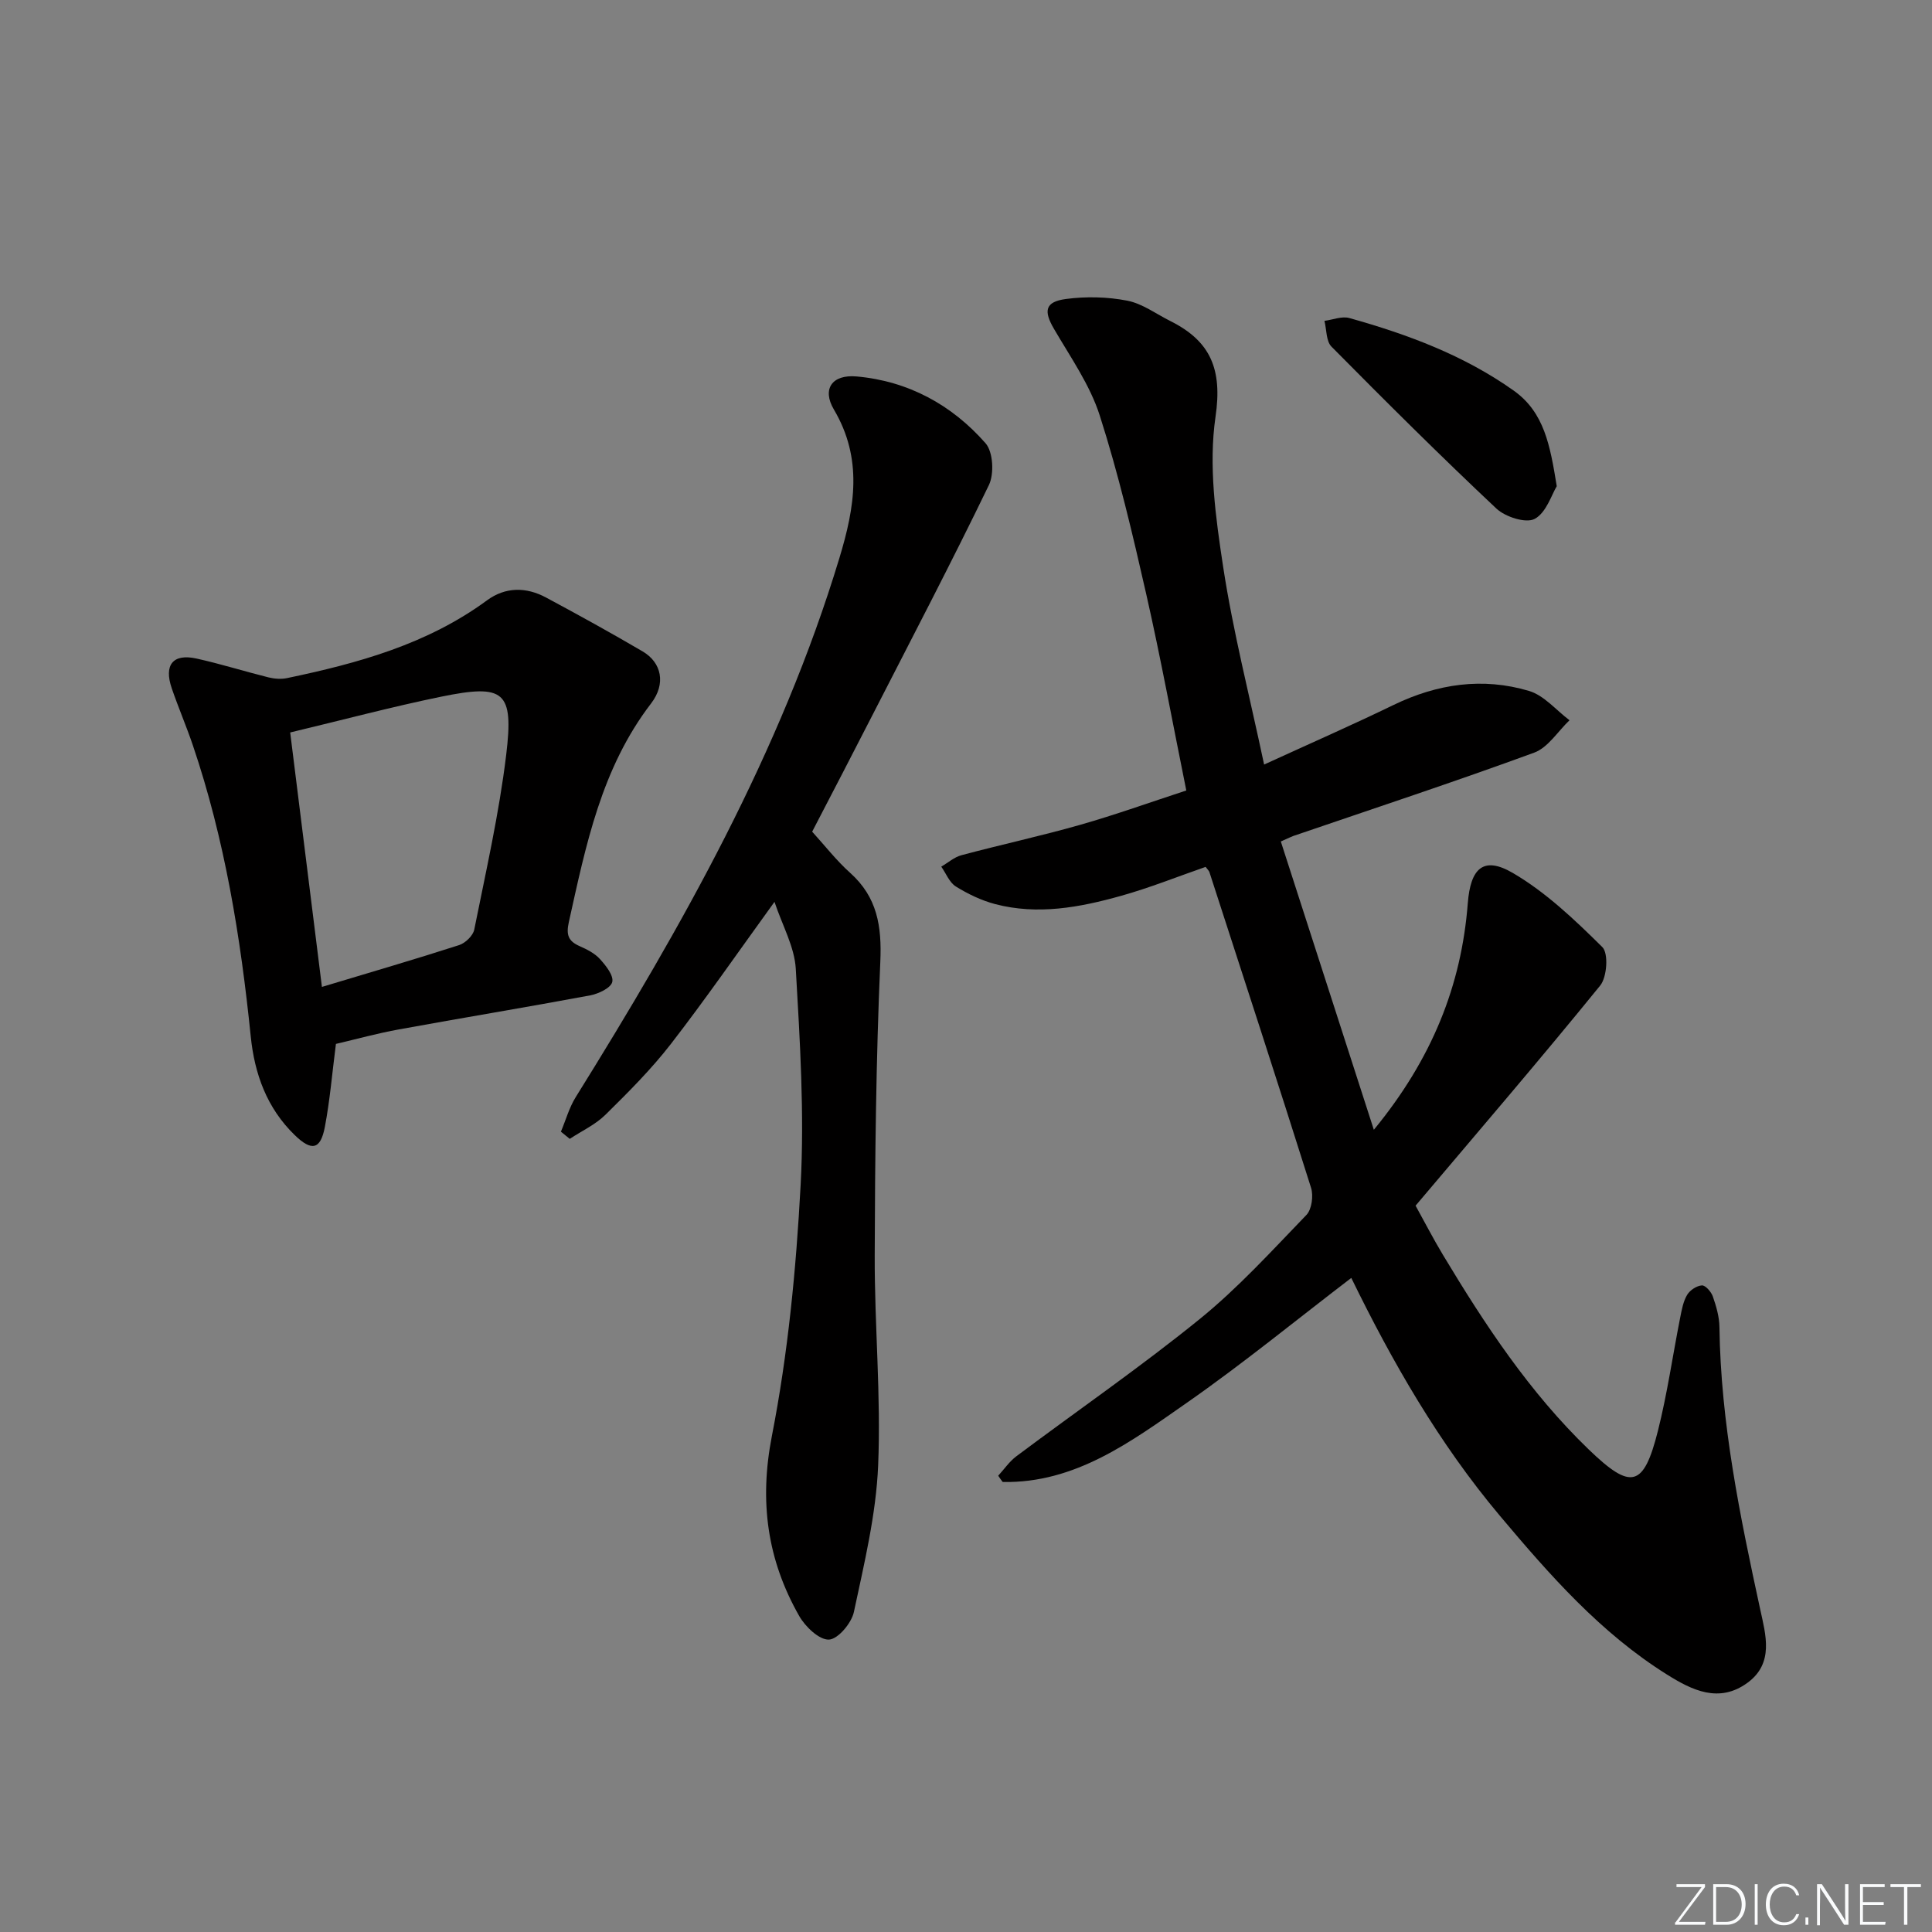 <svg enable-background="new 0 0 400 400" viewBox="0 0 400 400" xmlns="http://www.w3.org/2000/svg"><rect x="0" y="0" width="400" height="400" fill="#808080" stroke="none"/><g fill="#fafbfc"><path d="m346.9 398 5.4-7.3h-5.2v-.6h5.9v.6l-5.4 7.2h5.5l-.1.6h-6.2v-.5z"/><path d="m354.7 390.1h2.8c2.3 0 3.9 1.6 3.9 4.1s-1.6 4.3-3.9 4.3h-2.8zm.6 7.8h2c2.2 0 3.3-1.6 3.3-3.6 0-1.8-1-3.6-3.3-3.6h-2z"/><path d="m363.9 390.1v8.4h-.6v-8.4z"/><path d="m372.5 396.3c-.4 1.3-1.4 2.3-3.2 2.3-2.4 0-3.7-1.9-3.7-4.3 0-2.3 1.2-4.3 3.7-4.3 1.8 0 2.9 1 3.2 2.4h-.6c-.4-1.1-1.1-1.8-2.5-1.8-2.1 0-3 1.9-3 3.7s.9 3.7 3 3.7c1.4 0 2.1-.7 2.5-1.7z"/><path d="m373.8 398.5v-1.5h.6v1.5z"/><path d="m376.2 398.5v-8.4h1c1.3 2 4.4 6.7 4.9 7.6-.1-1.2-.1-2.4-.1-3.8v-3.8h.7v8.4h-.9c-1.2-1.9-4.4-6.8-5-7.7.1 1.1 0 2.3 0 3.9v3.9h-.6z"/><path d="m390 394.4h-4.3v3.5h4.7l-.1.6h-5.2v-8.4h5.1v.6h-4.5v3.1h4.3z"/><path d="m394.2 390.7h-2.8v-.6h6.3v.6h-2.8v7.8h-.7z"/></g><path d="m206.67 305.53c1.24-1.35 2.31-2.94 3.75-4.02 12.65-9.47 25.69-18.46 37.95-28.4 7.97-6.46 14.96-14.16 22.11-21.57 1.11-1.15 1.48-3.97.96-5.62-6.88-21.82-13.98-43.58-21.04-65.35-.1-.3-.38-.54-.79-1.09-5.77 2-11.56 4.33-17.53 6-8.52 2.39-17.24 4.02-26.06 1.7-2.84-.75-5.62-2.09-8.12-3.64-1.34-.83-2.03-2.71-3.02-4.11 1.39-.81 2.68-1.97 4.18-2.37 8.16-2.18 16.43-3.97 24.55-6.28 7.33-2.09 14.51-4.67 22-7.12-2.8-13.83-5.27-27.32-8.3-40.68-2.82-12.41-5.74-24.85-9.62-36.96-2.03-6.34-6.07-12.08-9.48-17.94-2.17-3.72-1.87-5.6 2.5-6.18 4.16-.55 8.57-.45 12.68.35 3.14.61 5.99 2.76 8.96 4.24 8.32 4.17 10.75 9.99 9.31 19.8-1.47 10.08.02 20.82 1.58 31.06 2.04 13.38 5.43 26.55 8.48 40.94 9.48-4.34 18.22-8.18 26.81-12.34 9.05-4.38 18.45-5.76 28.04-2.9 3.12.93 5.6 3.98 8.38 6.07-2.42 2.3-4.45 5.66-7.32 6.71-16.51 6.05-33.23 11.56-49.87 17.25-.45.16-.88.39-2.58 1.14 6.29 19.51 12.6 39.06 19.26 59.69 12.05-14.67 18.12-29.85 19.45-46.89.56-7.25 3.22-9.84 9.31-6.29 6.86 4 12.85 9.72 18.55 15.36 1.3 1.29.97 6.21-.45 7.96-12.38 15.24-25.17 30.13-38.22 45.57 1.87 3.37 3.66 6.86 5.68 10.21 8.68 14.44 17.92 28.45 30.14 40.24 8.79 8.48 11.39 7.95 14.36-3.85 1.94-7.71 3.06-15.63 4.61-23.45.32-1.61.62-3.32 1.44-4.69.58-.97 1.98-1.89 3.06-1.95.73-.04 1.91 1.32 2.25 2.28.7 2.02 1.34 4.19 1.37 6.3.26 19.89 4.26 39.21 8.45 58.53 1.12 5.18 2.91 11.1-2.64 15.16-5.9 4.32-11.51 1.53-16.66-1.7-13.75-8.6-24.3-20.62-34.61-32.88-12.61-15-22.27-31.85-30.76-49.24-11.4 8.71-22.43 17.75-34.09 25.88-11.52 8.03-23.07 16.66-38.08 16.37-.32-.4-.63-.85-.93-1.3z" fill="#010000"/><path d="m168.15 172.19c2.66 2.92 5.02 5.98 7.86 8.52 5.63 5.04 6.57 11.06 6.25 18.4-.89 20.28-1.1 40.6-1.16 60.91-.04 14.47 1.32 28.98.71 43.41-.43 10.17-2.89 20.29-5.02 30.31-.49 2.31-3.3 5.64-5.16 5.72-2.02.09-4.9-2.66-6.16-4.88-6.63-11.65-8.31-23.72-5.65-37.33 3.33-17.04 5.01-34.51 5.94-51.87.8-14.87-.14-29.87-1-44.78-.26-4.57-2.79-9-4.41-13.88-7.53 10.4-14.24 20.1-21.45 29.42-4.06 5.24-8.81 9.99-13.55 14.66-2.08 2.05-4.91 3.35-7.39 4.99-.61-.5-1.22-.99-1.83-1.49 1.01-2.39 1.71-4.97 3.06-7.14 22-35.35 42.43-71.44 54.6-111.63 3.2-10.56 4.88-20.55-1.14-30.74-2.51-4.25-.38-7.3 4.69-6.85 10.69.95 19.72 5.87 26.71 13.83 1.57 1.79 1.81 6.34.69 8.66-7.8 16.13-16.11 32.01-24.28 47.96-3.99 7.81-8.06 15.61-12.31 23.8z" fill="#010000"/><path d="m69.55 216.13c-.78 6.05-1.24 11.67-2.29 17.18-.89 4.72-2.73 5.11-6.24 1.7-5.76-5.59-8.32-12.65-9.11-20.46-2.09-20.49-5.36-40.75-12.01-60.33-1.34-3.93-2.98-7.75-4.33-11.68-1.69-4.89.24-7.28 5.14-6.19 5 1.11 9.89 2.65 14.86 3.89 1.22.3 2.61.41 3.83.16 14.69-3.07 29.04-7 41.42-16.1 3.82-2.81 8.11-2.8 12.23-.59 6.73 3.61 13.43 7.3 20.02 11.17 3.89 2.29 4.87 6.66 1.73 10.76-10.29 13.41-13.49 29.33-17.02 45.23-.6 2.68-.14 3.98 2.25 5.03 1.5.66 3.1 1.47 4.17 2.65 1.23 1.35 2.88 3.42 2.56 4.76-.3 1.24-2.84 2.44-4.56 2.77-13.18 2.46-26.42 4.64-39.62 7.05-4.39.79-8.71 1.99-13.03 3zm-2.9-11.8c10.36-3.12 19.43-5.76 28.41-8.66 1.29-.42 2.88-1.95 3.13-3.21 2.41-12.02 5.14-24.02 6.61-36.16 1.6-13.23-.37-14.74-13.51-12.05-10.14 2.08-20.16 4.76-31.21 7.4 2.2 17.54 4.34 34.75 6.57 52.68z" fill="#010000"/><path d="m322.31 100.66c-1.06 1.73-2.16 5.48-4.57 6.77-1.81.97-6.08-.4-7.93-2.14-11.62-10.92-22.92-22.18-34.14-33.52-1.13-1.14-1-3.53-1.46-5.34 1.73-.22 3.62-1.02 5.17-.58 12.04 3.37 23.68 7.69 34 15.01 6.35 4.5 7.55 11.34 8.93 19.8z" fill="#010000"/></svg>
